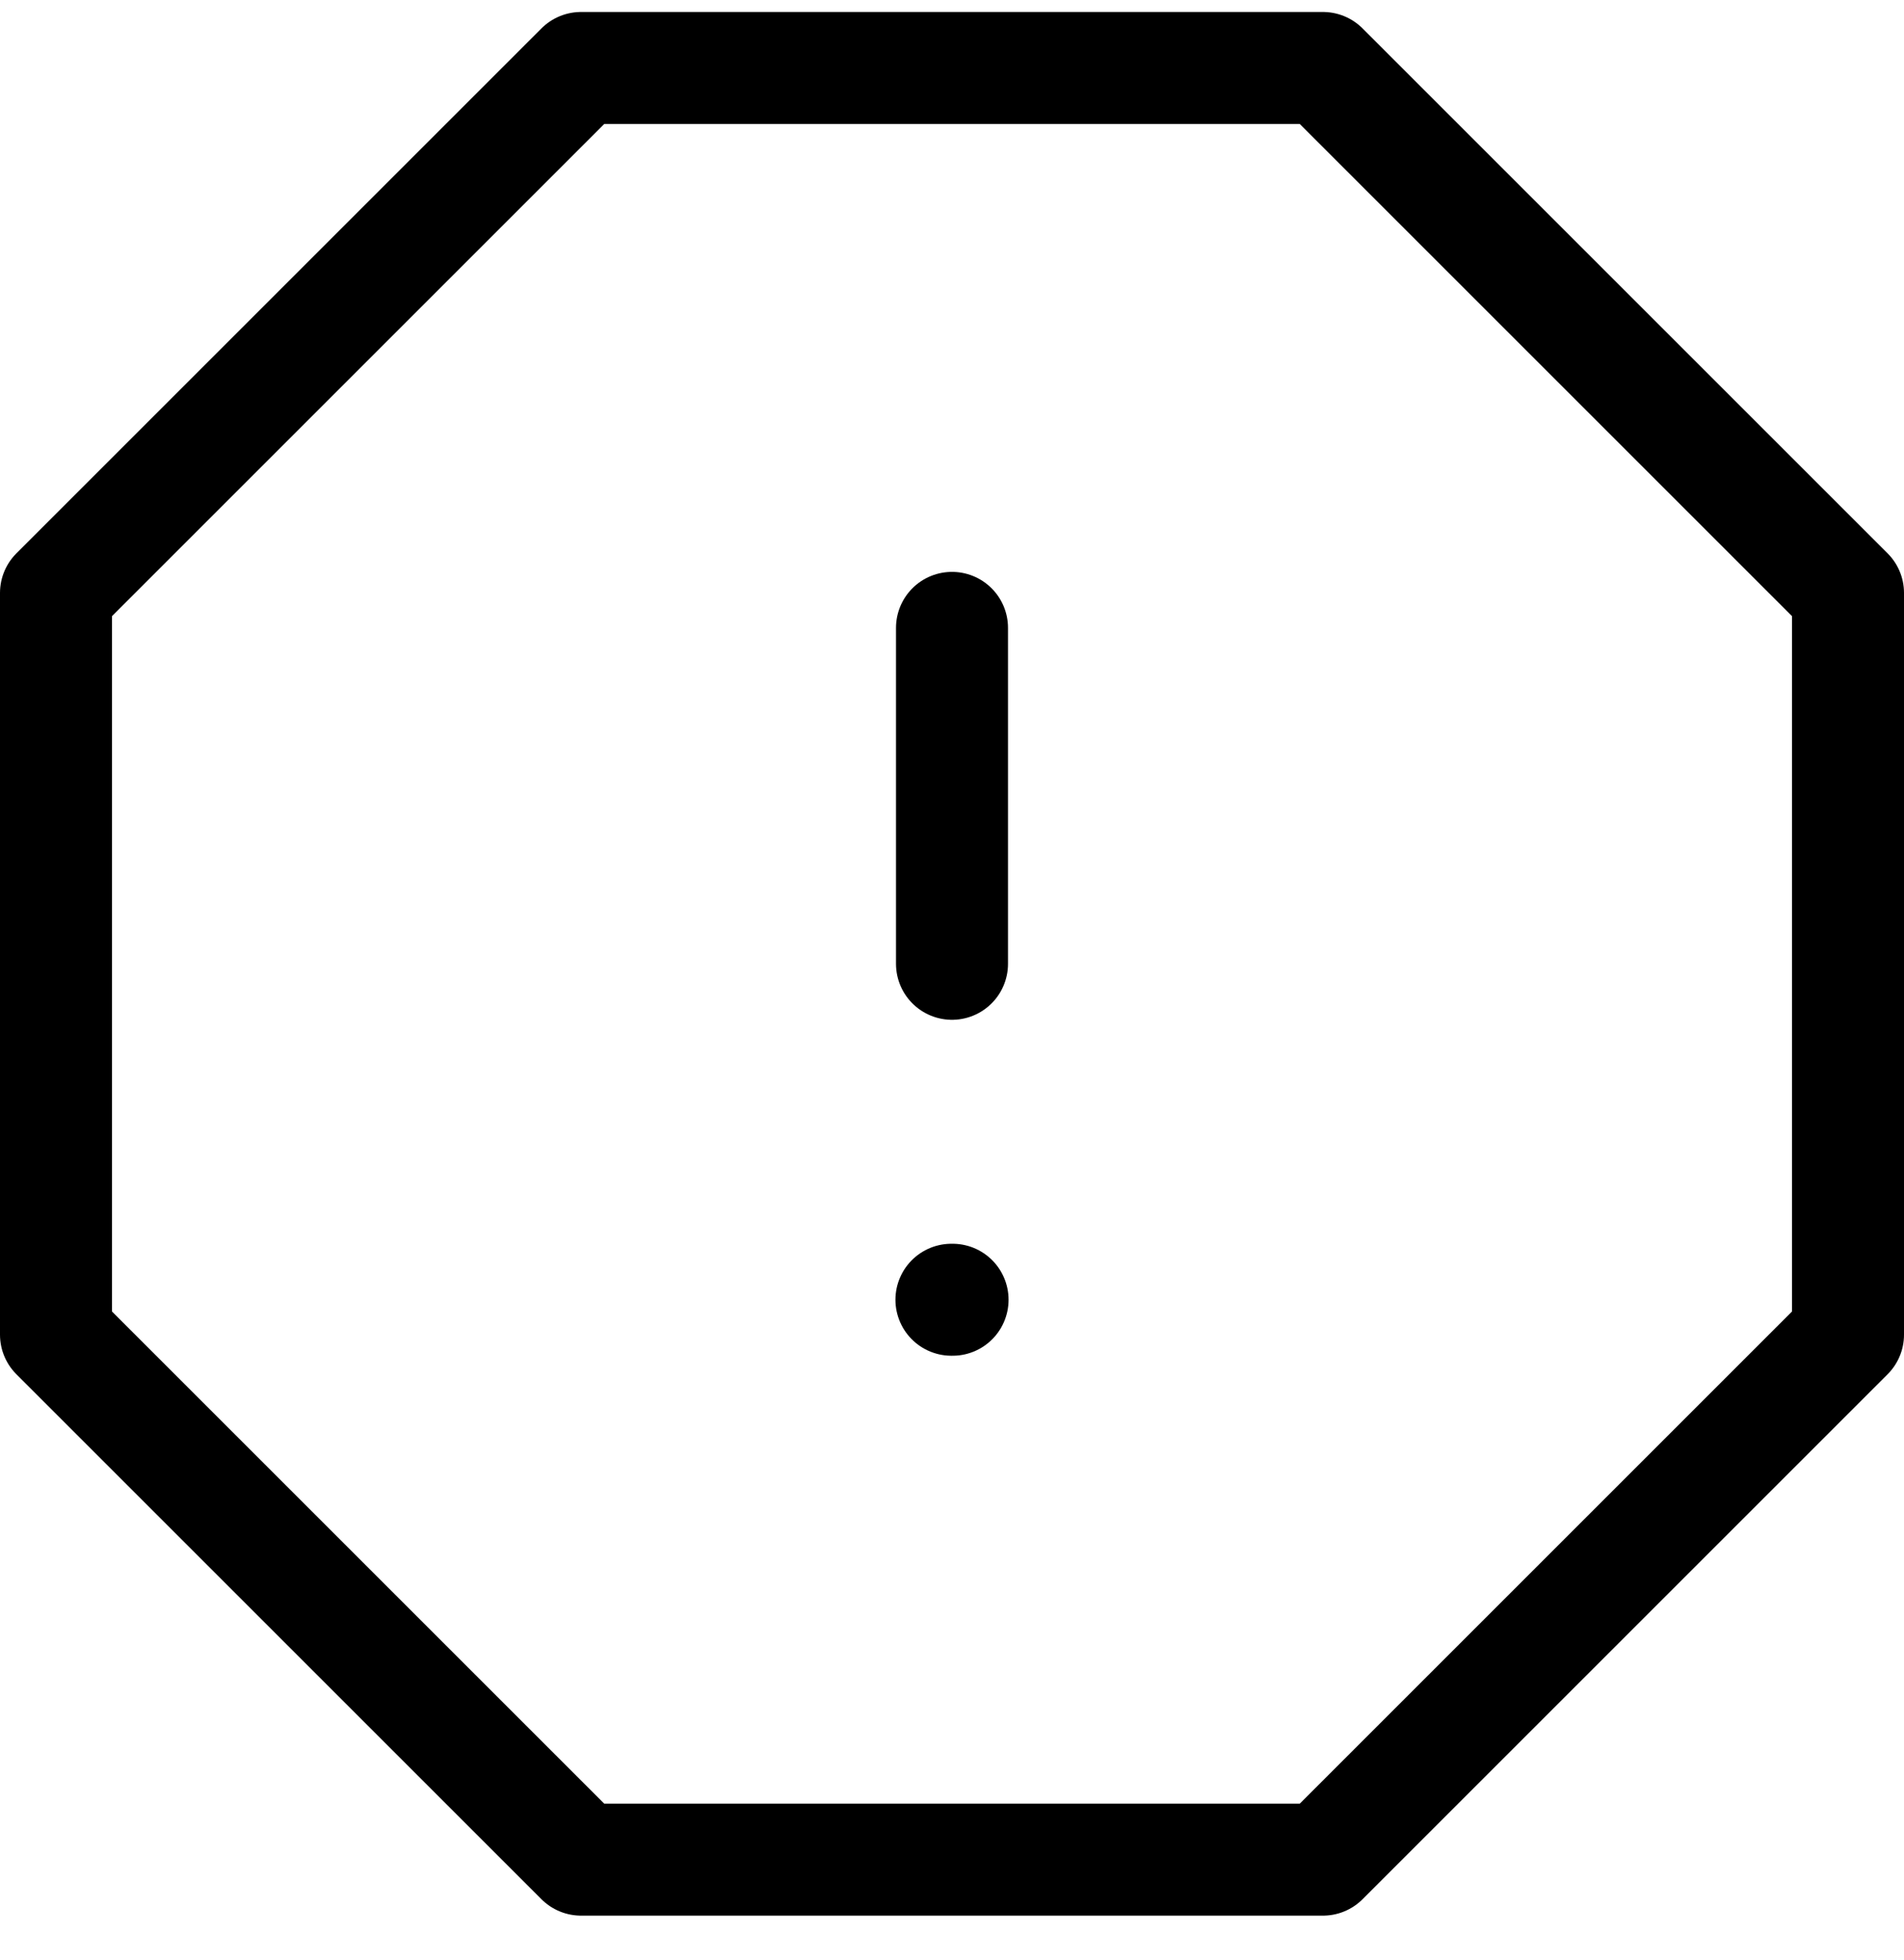 <?xml version="1.0" encoding="UTF-8"?>
<svg width="34px" height="35px" viewBox="0 0 34 35" version="1.1" xmlns="http://www.w3.org/2000/svg" xmlns:xlink="http://www.w3.org/1999/xlink">
    <!-- Generator: Sketch 61.1 (89650) - https://sketch.com -->
    <title>svg/black/alert-octagon</title>
    <desc>Created with Sketch.</desc>
    <g id="**-Sticker-Sheets" stroke="none" stroke-width="1" fill="none" fill-rule="evenodd" stroke-linecap="round" stroke-linejoin="round">
        <g id="sticker-sheet--all--page-1" transform="translate(-420, -280)" stroke="#000000" stroke-width="2">
            <g id="icon-preview-row" transform="translate(0, 255)">
                <g id="Icon-Row">
                    <g id="alert-octagon" transform="translate(413, 18.214)">
                        <path d="M17.376,8 L30.624,8 L40,17.376 L40,30.624 L30.624,40 L17.376,40 L8,30.624 L8,17.376 L17.376,8 L17.376,8 Z M24,18 L24,24 M23.99,30 L24.01,30"></path>
                    </g>
                </g>
            </g>
        </g>
    </g>
</svg>